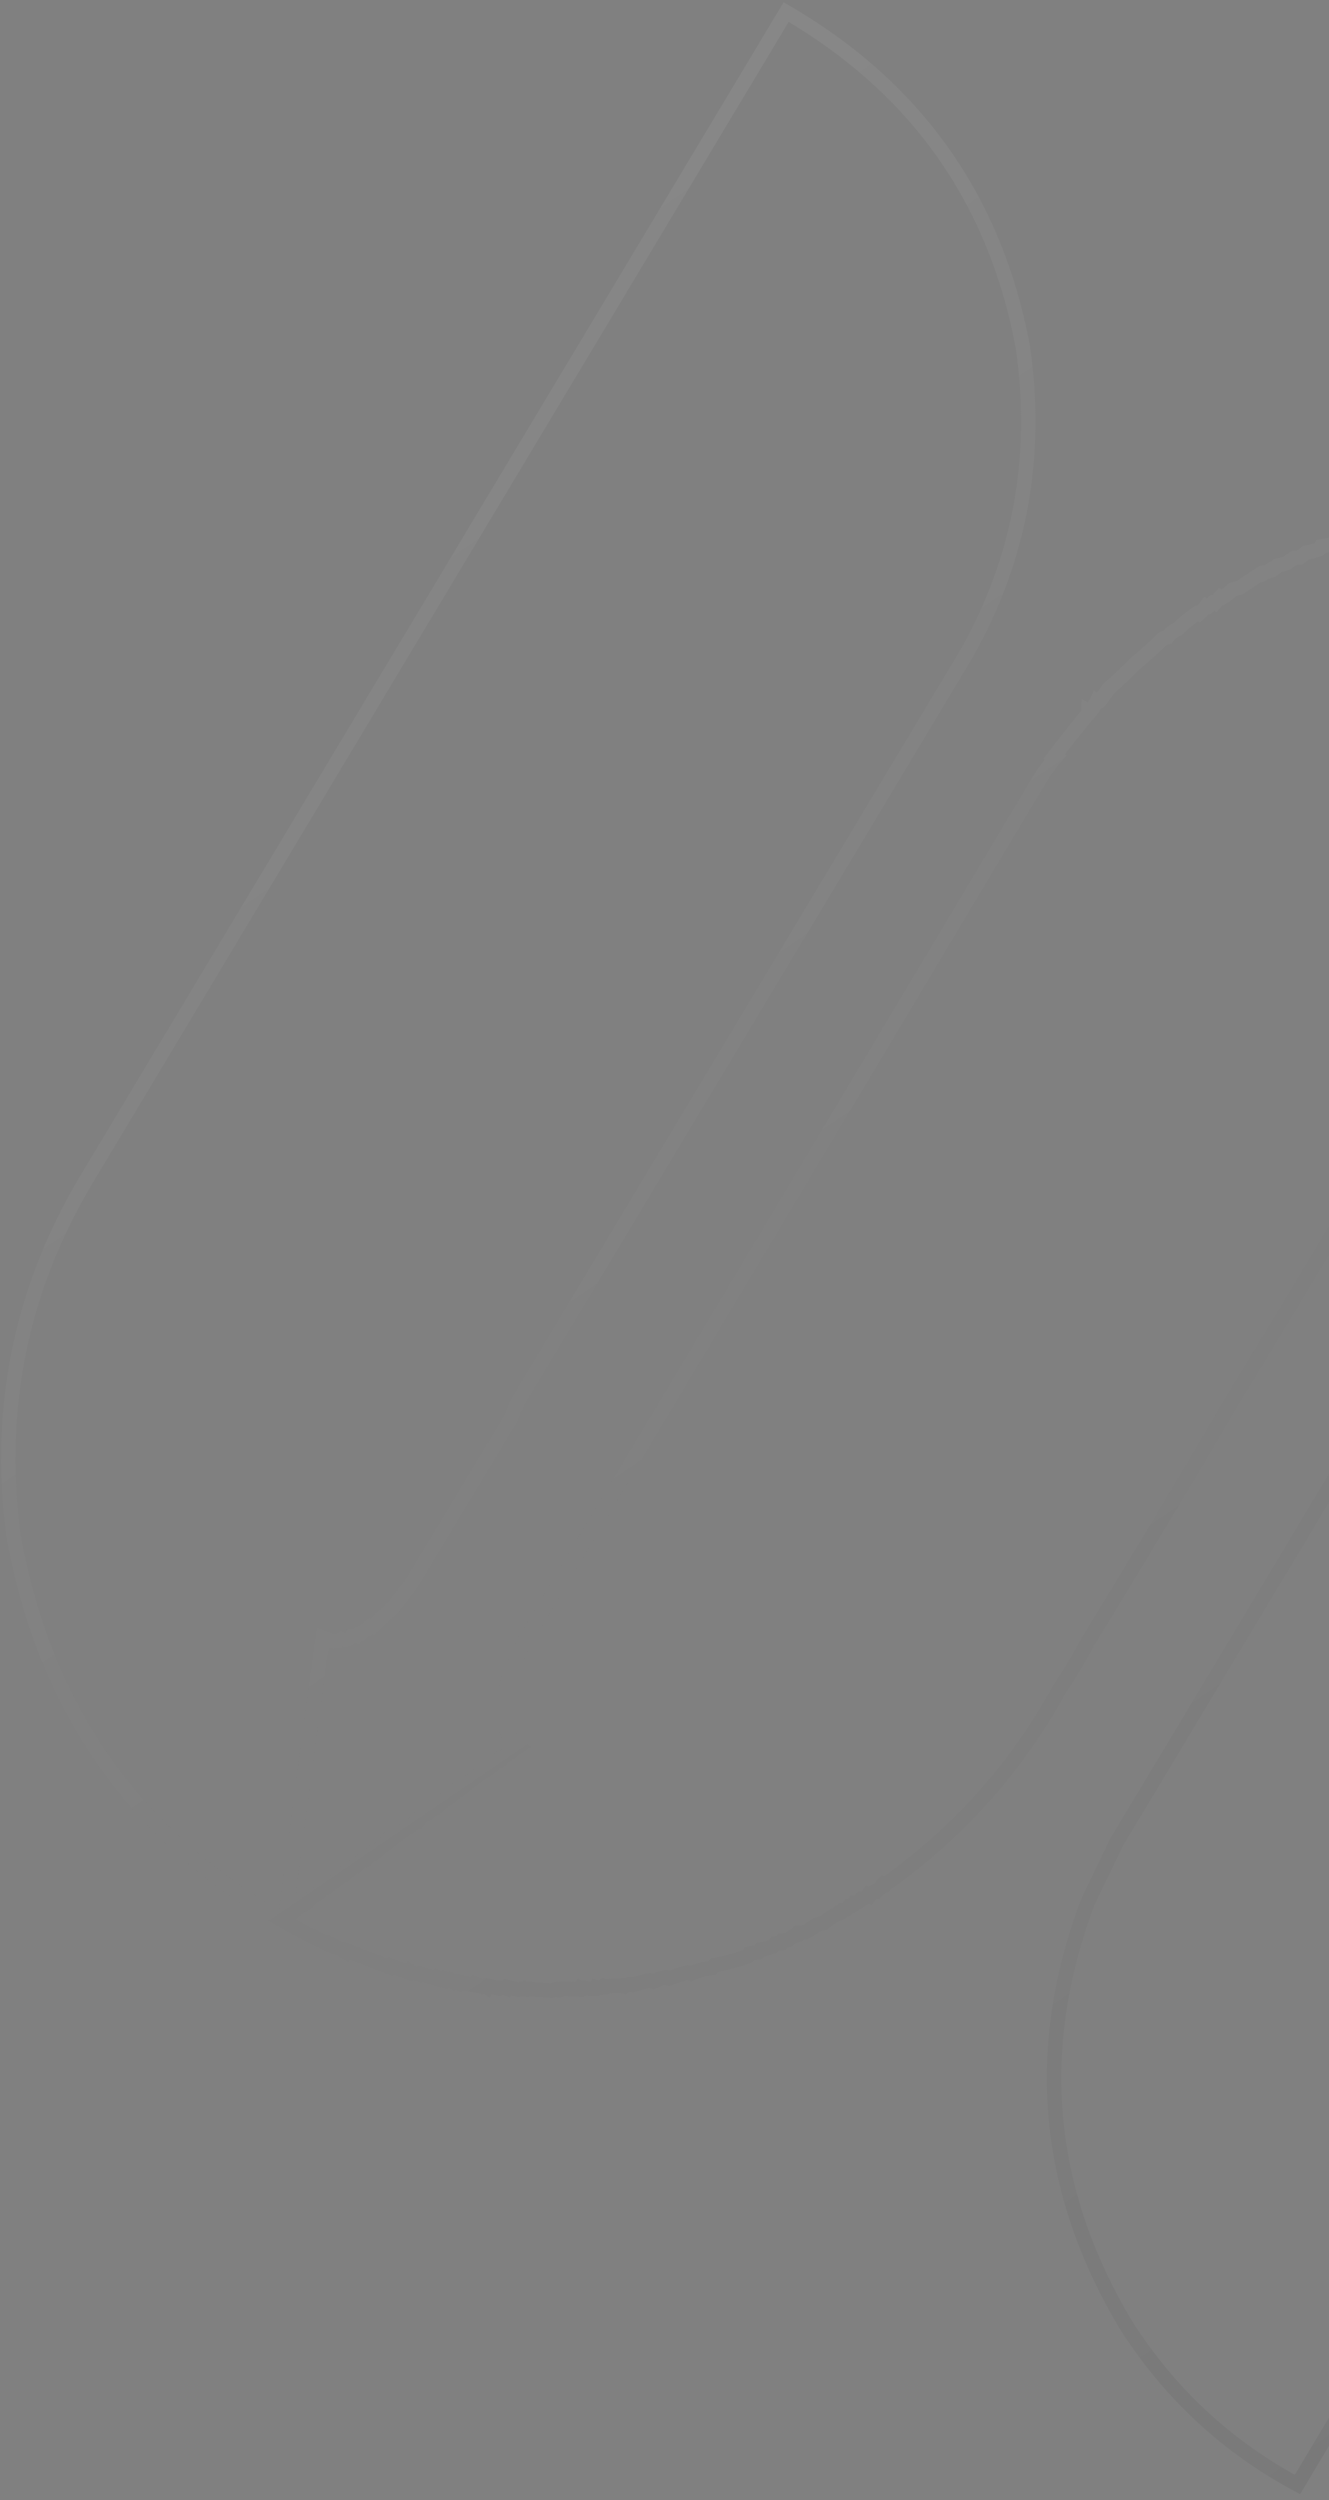<svg width="184" height="346" viewBox="0 0 184 346" fill="none" xmlns="http://www.w3.org/2000/svg">
<rect x="0" y="0" width="184" height="346" fill="#808080" stroke="none"/>
<g opacity="0.994">
<mask id="path-1-outside-1_742_334" maskUnits="userSpaceOnUse" x="-45.484" y="-36.435" width="380.175" height="418.359" fill="black">
<rect fill="white" x="-45.484" y="-36.435" width="380.175" height="418.359"/>
<path fill-rule="evenodd" clip-rule="evenodd" d="M45.203 261.131C46.218 260.521 47.09 259.84 47.817 259.086C47.877 259.12 47.938 259.154 47.998 259.187C48.367 258.839 48.737 258.492 49.106 258.143C49.183 258.192 49.267 258.218 49.359 258.225C49.696 257.848 50.065 257.5 50.468 257.181C50.56 257.188 50.644 257.215 50.721 257.263C51.083 256.936 51.428 256.594 51.757 256.238C51.849 256.245 51.933 256.272 52.01 256.32C52.532 255.869 53.02 255.391 53.475 254.882C53.552 254.93 53.636 254.957 53.728 254.963C55.008 253.895 56.321 252.945 57.669 252.115C57.638 251.814 57.745 251.736 57.991 251.879C58.393 251.348 58.822 251.032 59.28 250.937C59.682 250.618 60.052 250.27 60.389 249.893C60.481 249.899 60.565 249.926 60.642 249.974C61.004 249.647 61.349 249.305 61.678 248.95C61.98 249.029 62.123 248.89 62.107 248.536C62.184 248.584 62.268 248.611 62.36 248.618C62.761 248.315 63.106 247.974 63.396 247.593C63.473 247.641 63.557 247.668 63.649 247.675C65.099 246.439 66.562 245.375 68.037 244.483C68.324 244.163 68.628 243.857 68.948 243.567C69.025 243.615 69.109 243.641 69.201 243.648C70.021 242.949 70.874 242.296 71.761 241.693C70.885 240.997 70.287 240.112 69.97 239.036C69.655 236.918 69.762 234.823 70.291 232.752C70.927 230.782 71.727 228.875 72.69 227.031C96.439 187.356 120.166 147.668 143.873 107.962C144.543 106.863 145.29 105.817 146.116 104.822C146.056 104.789 145.995 104.755 145.935 104.721C147.397 102.8 148.894 100.905 150.426 99.037C150.565 98.865 150.641 98.671 150.655 98.453C150.731 98.501 150.815 98.528 150.908 98.535C151.276 98.088 151.583 97.607 151.832 97.092C151.971 97.197 152.097 97.188 152.211 97.065C152.647 96.471 153.08 95.883 153.511 95.298C154.772 94.191 156.023 93.009 157.264 91.753C158.569 90.667 159.833 89.532 161.055 88.348C161.246 88.297 161.439 88.245 161.63 88.194C162.015 87.659 162.48 87.285 163.026 87.073C163.855 86.257 164.762 85.516 165.746 84.85C165.839 84.857 165.923 84.884 166 84.932C166.354 84.626 166.676 84.29 166.964 83.927C167.04 83.975 167.124 84.002 167.217 84.008C167.467 83.792 167.718 83.575 167.968 83.359C168.061 83.365 168.145 83.393 168.221 83.441C168.459 83.178 168.697 82.915 168.935 82.652C169.011 82.7 169.096 82.727 169.188 82.733C169.74 82.419 170.228 82.039 170.656 81.593C170.992 81.503 171.328 81.413 171.664 81.323C172.546 80.716 173.419 80.134 174.28 79.577C174.572 79.645 174.8 79.534 174.962 79.245C175.284 79.177 175.596 79.093 175.897 78.994C176.008 78.72 176.189 78.621 176.435 78.701C176.595 78.577 176.737 78.439 176.864 78.287C177.308 78.184 177.74 78.068 178.159 77.94C178.507 77.667 178.852 77.425 179.198 77.213C179.451 77.195 179.702 77.178 179.955 77.16C180.252 76.931 180.552 76.701 180.85 76.472C181.446 76.392 182.045 76.231 182.648 75.99C182.771 75.886 182.866 75.761 182.933 75.615C183.474 75.52 184.013 75.425 184.553 75.331C184.672 75.199 184.791 75.068 184.91 74.936C185.258 74.893 185.607 74.849 185.955 74.806C186.217 74.635 186.48 74.466 186.743 74.296C187.79 74.029 188.857 73.793 189.946 73.587C190.017 73.468 190.087 73.35 190.159 73.231C190.447 73.154 190.734 73.077 191.022 73C191.516 73.031 191.973 73.008 192.392 72.931C192.463 72.813 192.533 72.694 192.605 72.576C192.893 72.499 193.18 72.421 193.468 72.344C193.637 72.399 193.806 72.453 193.974 72.507C194.63 72.214 195.337 71.974 196.095 71.79C196.264 71.844 196.433 71.898 196.602 71.953C196.924 71.817 197.249 71.68 197.571 71.543C197.74 71.598 197.909 71.652 198.078 71.707C198.497 71.544 198.916 71.382 199.335 71.22C199.721 71.364 200.068 71.321 200.38 71.09C200.548 71.144 200.717 71.198 200.886 71.253C201.187 71.161 201.462 71.037 201.712 70.882C202.097 71.026 202.445 70.983 202.756 70.752C202.925 70.806 203.094 70.86 203.263 70.915C203.793 70.828 204.274 70.699 204.701 70.529C205.279 70.573 205.856 70.618 206.433 70.662C206.612 70.597 206.791 70.5 206.972 70.369C207.344 70.418 207.718 70.468 208.091 70.517C208.322 70.253 208.622 70.222 208.991 70.425C209.158 70.274 209.363 70.269 209.604 70.41C209.845 70.346 210.083 70.282 210.324 70.218C210.605 70.429 210.871 70.458 211.118 70.303C211.626 70.37 212.095 70.394 212.525 70.375C212.772 70.22 213.037 70.249 213.319 70.461C213.354 70.401 213.39 70.342 213.425 70.283C214.154 70.411 214.886 70.464 215.626 70.44C215.661 70.381 215.698 70.321 215.733 70.262C215.945 70.391 216.175 70.478 216.42 70.526C216.661 70.461 216.899 70.397 217.14 70.333C218.162 70.507 219.187 70.68 220.209 70.855C220.245 70.796 220.281 70.735 220.316 70.677C220.966 70.801 221.616 70.926 222.266 71.05C222.302 70.992 222.338 70.931 222.373 70.872C222.663 70.993 222.952 71.116 223.242 71.237C223.277 71.178 223.313 71.118 223.348 71.059C223.63 71.27 223.895 71.299 224.142 71.145C224.432 71.266 224.721 71.389 225.011 71.51C225.202 71.458 225.395 71.407 225.587 71.355C227.833 71.848 230.206 72.457 232.707 73.181C232.742 73.123 232.778 73.062 232.813 73.004C233.735 73.19 234.652 73.541 235.563 74.059C235.599 74 235.635 73.94 235.67 73.881C236.176 74.215 236.682 74.378 237.189 74.37C238.535 74.797 239.875 75.383 241.208 76.131C241.243 76.073 241.279 76.012 241.314 75.953C241.736 76.188 242.16 76.424 242.583 76.659C242.618 76.6 242.654 76.54 242.689 76.481C244.217 77.213 245.715 78.006 247.182 78.862C247.217 78.803 247.254 78.743 247.289 78.684C270.329 91.379 283.535 110.741 286.91 136.772C288.148 151.897 285.201 166.129 278.072 179.467C245.198 234.228 212.385 289.023 179.631 343.851C169.863 338.609 161.959 331.268 155.918 321.826C144.705 303.101 142.939 283.56 150.62 263.204C151.94 260.461 153.262 257.717 154.582 254.973C180.423 211.955 206.171 168.963 231.822 125.992C233.392 124.005 235.165 122.186 237.145 120.534C237.491 120.514 237.777 120.337 238.005 120.004C238.081 120.053 238.166 120.079 238.258 120.086C238.605 119.844 238.951 119.602 239.297 119.359C240.003 119.282 240.65 119.109 241.24 118.839C241.409 118.894 241.577 118.947 241.746 119.002C242.377 118.769 243.028 118.893 243.697 119.376C245.252 106.586 246.931 93.763 248.734 80.91C248.69 80.847 248.649 80.784 248.606 80.721C247.859 81.202 247.227 81.721 246.709 82.274C246.633 82.226 246.548 82.199 246.456 82.193C246.061 82.491 245.716 82.833 245.419 83.217C244.872 83.356 244.418 83.677 244.058 84.18C243.965 84.173 243.881 84.146 243.805 84.098C242.512 85.142 241.175 86.196 239.796 87.263C239.703 87.257 239.618 87.23 239.542 87.182C239.14 87.584 238.734 87.992 238.328 88.403C237.792 88.519 237.363 88.832 237.038 89.346C236.551 89.411 236.12 89.725 235.749 90.289C235.159 90.47 234.598 90.87 234.065 91.487C234.005 91.454 233.944 91.42 233.884 91.386C232.591 92.43 231.254 93.485 229.874 94.552C229.782 94.545 229.697 94.519 229.621 94.47C229.217 94.877 228.811 95.285 228.407 95.692C227.868 95.811 227.438 96.125 227.117 96.635C227.041 96.587 226.957 96.56 226.864 96.553C226.454 96.893 226.062 97.248 225.684 97.616C225.624 97.583 225.562 97.549 225.503 97.516C224.989 98.086 224.476 98.472 223.963 98.675C223.585 99.043 223.193 99.398 222.783 99.738C222.69 99.731 222.606 99.705 222.53 99.656C221.612 100.22 220.777 100.943 220.025 101.821C219.49 101.936 219.061 102.25 218.736 102.764C218.165 102.905 217.651 103.291 217.196 103.923C216.913 103.835 216.71 103.939 216.586 104.236C217.55 104.94 218.112 105.885 218.271 107.071C218.383 107.589 218.497 108.105 218.61 108.623C218.479 112.796 217.209 116.597 214.802 120.023C207.216 132.959 199.439 145.946 191.47 158.984C184.808 170.378 177.99 181.764 171.015 193.142C164.353 204.535 157.534 215.921 150.56 227.3C149.438 229.442 148.124 231.637 146.618 233.882C140.927 244.278 133.201 253.043 123.44 260.181C123.117 260.374 122.819 260.603 122.545 260.869C122.452 260.863 122.368 260.836 122.292 260.788C121.947 261.192 121.625 261.528 121.328 261.793C120.945 261.803 120.635 261.986 120.395 262.341C120.335 262.308 120.274 262.274 120.214 262.241C119.975 262.596 119.664 262.779 119.281 262.789C119.042 263.145 118.732 263.328 118.349 263.338C118.189 263.709 117.927 263.88 117.56 263.848C117.332 264.181 117.046 264.357 116.7 264.377C116.581 264.578 116.413 264.723 116.199 264.81C116.102 264.637 116.053 264.65 116.055 264.849C115.34 265.16 114.658 265.59 114.012 266.143C113.689 266.211 113.377 266.295 113.077 266.393C112.509 266.792 111.961 267.138 111.428 267.433C111.175 267.451 110.923 267.468 110.671 267.486C110.586 267.791 110.407 267.89 110.133 267.78C109.787 267.992 109.442 268.234 109.094 268.506C108.841 268.525 108.589 268.541 108.337 268.56C108.266 268.679 108.195 268.796 108.124 268.915C107.871 268.934 107.62 268.95 107.367 268.969C107.248 269.101 107.129 269.231 107.01 269.363C106.431 269.607 105.855 269.761 105.284 269.826C105.165 269.958 105.046 270.088 104.927 270.22C104.536 270.237 104.14 270.294 103.738 270.389C103.667 270.508 103.597 270.626 103.525 270.745C101.992 271.289 100.456 271.7 98.921 271.979C98.802 272.111 98.683 272.241 98.564 272.373C97.555 272.445 96.597 272.702 95.687 273.144C95.518 273.089 95.349 273.036 95.18 272.981C94.306 273.227 93.455 273.506 92.628 273.814C92.459 273.759 92.29 273.706 92.122 273.651C91.564 273.774 91.001 273.975 90.432 274.253C90.263 274.198 90.095 274.145 89.926 274.09C89.157 274.259 88.389 274.465 87.624 274.707C87.239 274.564 86.891 274.606 86.58 274.838C86.338 274.696 86.133 274.702 85.967 274.852C85.33 274.811 84.717 274.826 84.128 274.897C83.962 275.048 83.757 275.053 83.515 274.912C83.204 275.143 82.856 275.186 82.471 275.042C82.435 275.101 82.4 275.161 82.364 275.22C81.934 275.24 81.465 275.216 80.957 275.149C80.791 275.3 80.587 275.305 80.345 275.164C80.309 275.223 80.274 275.283 80.238 275.342C79.456 275.302 78.675 275.263 77.893 275.223C77.662 275.487 77.362 275.518 76.993 275.315C76.753 275.38 76.513 275.444 76.273 275.508C75.275 275.428 74.276 275.346 73.278 275.265C73.031 275.42 72.766 275.39 72.484 275.179C72.244 275.243 72.004 275.308 71.765 275.372C71.271 275.255 70.777 275.139 70.283 275.022C70.248 275.081 70.212 275.141 70.177 275.2C69.784 275.041 69.423 275.037 69.095 275.191C68.601 275.074 68.107 274.958 67.613 274.841C67.578 274.9 67.542 274.96 67.507 275.019C67.225 274.808 66.96 274.779 66.713 274.933C66.423 274.812 66.133 274.69 65.844 274.569C65.808 274.628 65.773 274.688 65.737 274.747C65.069 274.628 64.359 274.471 63.605 274.272C63.57 274.331 63.535 274.391 63.499 274.45C63.209 274.329 62.92 274.207 62.63 274.086C62.595 274.144 62.559 274.205 62.524 274.263C62.234 274.142 61.944 274.02 61.655 273.899C61.619 273.958 61.584 274.018 61.548 274.077C61.259 273.956 60.969 273.833 60.68 273.712C60.644 273.771 60.609 273.831 60.573 273.89C59.898 273.672 59.223 273.456 58.548 273.238C58.343 273.376 58.127 273.334 57.898 273.113C57.517 273.193 57.131 273.096 56.741 272.826C56.706 272.885 56.67 272.945 56.635 273.004C55.778 272.685 54.922 272.368 54.066 272.049C54.03 272.108 53.995 272.168 53.959 272.227C52.003 271.486 50.001 270.729 47.953 269.953C47.917 270.012 47.882 270.072 47.846 270.131C47.012 269.654 46.154 269.236 45.275 268.878C45.177 268.706 45.129 268.719 45.131 268.917C20.918 257.346 6.49 238.509 1.846 212.408C-0.437 194.737 2.934 178.349 11.959 163.248C44.252 109.389 76.546 55.531 108.839 1.672C126.86 12.153 137.784 27.598 141.609 48.004C143.813 63.186 141.225 77.321 133.85 90.41C113.276 124.699 92.702 158.988 72.127 193.277C71.569 194.247 71.098 195.269 70.713 196.345C66.177 203.844 61.661 211.352 57.164 218.869C56.297 220.021 55.424 221.175 54.546 222.334C53.565 223.225 52.599 224.131 51.65 225.051C51.574 225.003 51.489 224.976 51.397 224.97C50.907 225.373 50.418 225.753 49.929 226.11C49.637 226.042 49.409 226.152 49.247 226.442C49.026 226.419 48.821 226.424 48.634 226.457C48.446 226.797 48.183 226.967 47.846 226.967C47.677 226.912 47.508 226.858 47.34 226.804C47.005 227.092 46.622 227.195 46.188 227.112C45.669 226.979 45.163 226.816 44.67 226.623C42.947 239.485 41.227 252.343 39.507 265.196C39.568 265.229 39.628 265.264 39.689 265.297C40.399 264.776 41.115 264.186 41.836 263.527C42.081 263.67 42.189 263.592 42.158 263.291C42.218 263.324 42.279 263.359 42.339 263.392C42.702 263.065 43.047 262.723 43.376 262.367C43.961 262.164 44.45 261.785 44.844 261.227C45.032 261.367 45.152 261.334 45.203 261.131Z"/>
</mask>
<path fill-rule="evenodd" clip-rule="evenodd" d="M45.203 261.131C46.218 260.521 47.09 259.84 47.817 259.086C47.877 259.12 47.938 259.154 47.998 259.187C48.367 258.839 48.737 258.492 49.106 258.143C49.183 258.192 49.267 258.218 49.359 258.225C49.696 257.848 50.065 257.5 50.468 257.181C50.56 257.188 50.644 257.215 50.721 257.263C51.083 256.936 51.428 256.594 51.757 256.238C51.849 256.245 51.933 256.272 52.01 256.32C52.532 255.869 53.02 255.391 53.475 254.882C53.552 254.93 53.636 254.957 53.728 254.963C55.008 253.895 56.321 252.945 57.669 252.115C57.638 251.814 57.745 251.736 57.991 251.879C58.393 251.348 58.822 251.032 59.28 250.937C59.682 250.618 60.052 250.27 60.389 249.893C60.481 249.899 60.565 249.926 60.642 249.974C61.004 249.647 61.349 249.305 61.678 248.95C61.98 249.029 62.123 248.89 62.107 248.536C62.184 248.584 62.268 248.611 62.36 248.618C62.761 248.315 63.106 247.974 63.396 247.593C63.473 247.641 63.557 247.668 63.649 247.675C65.099 246.439 66.562 245.375 68.037 244.483C68.324 244.163 68.628 243.857 68.948 243.567C69.025 243.615 69.109 243.641 69.201 243.648C70.021 242.949 70.874 242.296 71.761 241.693C70.885 240.997 70.287 240.112 69.97 239.036C69.655 236.918 69.762 234.823 70.291 232.752C70.927 230.782 71.727 228.875 72.69 227.031C96.439 187.356 120.166 147.668 143.873 107.962C144.543 106.863 145.29 105.817 146.116 104.822C146.056 104.789 145.995 104.755 145.935 104.721C147.397 102.8 148.894 100.905 150.426 99.037C150.565 98.865 150.641 98.671 150.655 98.453C150.731 98.501 150.815 98.528 150.908 98.535C151.276 98.088 151.583 97.607 151.832 97.092C151.971 97.197 152.097 97.188 152.211 97.065C152.647 96.471 153.08 95.883 153.511 95.298C154.772 94.191 156.023 93.009 157.264 91.753C158.569 90.667 159.833 89.532 161.055 88.348C161.246 88.297 161.439 88.245 161.63 88.194C162.015 87.659 162.48 87.285 163.026 87.073C163.855 86.257 164.762 85.516 165.746 84.85C165.839 84.857 165.923 84.884 166 84.932C166.354 84.626 166.676 84.29 166.964 83.927C167.04 83.975 167.124 84.002 167.217 84.008C167.467 83.792 167.718 83.575 167.968 83.359C168.061 83.365 168.145 83.393 168.221 83.441C168.459 83.178 168.697 82.915 168.935 82.652C169.011 82.7 169.096 82.727 169.188 82.733C169.74 82.419 170.228 82.039 170.656 81.593C170.992 81.503 171.328 81.413 171.664 81.323C172.546 80.716 173.419 80.134 174.28 79.577C174.572 79.645 174.8 79.534 174.962 79.245C175.284 79.177 175.596 79.093 175.897 78.994C176.008 78.72 176.189 78.621 176.435 78.701C176.595 78.577 176.737 78.439 176.864 78.287C177.308 78.184 177.74 78.068 178.159 77.94C178.507 77.667 178.852 77.425 179.198 77.213C179.451 77.195 179.702 77.178 179.955 77.16C180.252 76.931 180.552 76.701 180.85 76.472C181.446 76.392 182.045 76.231 182.648 75.99C182.771 75.886 182.866 75.761 182.933 75.615C183.474 75.52 184.013 75.425 184.553 75.331C184.672 75.199 184.791 75.068 184.91 74.936C185.258 74.893 185.607 74.849 185.955 74.806C186.217 74.635 186.48 74.466 186.743 74.296C187.79 74.029 188.857 73.793 189.946 73.587C190.017 73.468 190.087 73.35 190.159 73.231C190.447 73.154 190.734 73.077 191.022 73C191.516 73.031 191.973 73.008 192.392 72.931C192.463 72.813 192.533 72.694 192.605 72.576C192.893 72.499 193.18 72.421 193.468 72.344C193.637 72.399 193.806 72.453 193.974 72.507C194.63 72.214 195.337 71.974 196.095 71.79C196.264 71.844 196.433 71.898 196.602 71.953C196.924 71.817 197.249 71.68 197.571 71.543C197.74 71.598 197.909 71.652 198.078 71.707C198.497 71.544 198.916 71.382 199.335 71.22C199.721 71.364 200.068 71.321 200.38 71.09C200.548 71.144 200.717 71.198 200.886 71.253C201.187 71.161 201.462 71.037 201.712 70.882C202.097 71.026 202.445 70.983 202.756 70.752C202.925 70.806 203.094 70.86 203.263 70.915C203.793 70.828 204.274 70.699 204.701 70.529C205.279 70.573 205.856 70.618 206.433 70.662C206.612 70.597 206.791 70.5 206.972 70.369C207.344 70.418 207.718 70.468 208.091 70.517C208.322 70.253 208.622 70.222 208.991 70.425C209.158 70.274 209.363 70.269 209.604 70.41C209.845 70.346 210.083 70.282 210.324 70.218C210.605 70.429 210.871 70.458 211.118 70.303C211.626 70.37 212.095 70.394 212.525 70.375C212.772 70.22 213.037 70.249 213.319 70.461C213.354 70.401 213.39 70.342 213.425 70.283C214.154 70.411 214.886 70.464 215.626 70.44C215.661 70.381 215.698 70.321 215.733 70.262C215.945 70.391 216.175 70.478 216.42 70.526C216.661 70.461 216.899 70.397 217.14 70.333C218.162 70.507 219.187 70.68 220.209 70.855C220.245 70.796 220.281 70.735 220.316 70.677C220.966 70.801 221.616 70.926 222.266 71.05C222.302 70.992 222.338 70.931 222.373 70.872C222.663 70.993 222.952 71.116 223.242 71.237C223.277 71.178 223.313 71.118 223.348 71.059C223.63 71.27 223.895 71.299 224.142 71.145C224.432 71.266 224.721 71.389 225.011 71.51C225.202 71.458 225.395 71.407 225.587 71.355C227.833 71.848 230.206 72.457 232.707 73.181C232.742 73.123 232.778 73.062 232.813 73.004C233.735 73.19 234.652 73.541 235.563 74.059C235.599 74 235.635 73.94 235.67 73.881C236.176 74.215 236.682 74.378 237.189 74.37C238.535 74.797 239.875 75.383 241.208 76.131C241.243 76.073 241.279 76.012 241.314 75.953C241.736 76.188 242.16 76.424 242.583 76.659C242.618 76.6 242.654 76.54 242.689 76.481C244.217 77.213 245.715 78.006 247.182 78.862C247.217 78.803 247.254 78.743 247.289 78.684C270.329 91.379 283.535 110.741 286.91 136.772C288.148 151.897 285.201 166.129 278.072 179.467C245.198 234.228 212.385 289.023 179.631 343.851C169.863 338.609 161.959 331.268 155.918 321.826C144.705 303.101 142.939 283.56 150.62 263.204C151.94 260.461 153.262 257.717 154.582 254.973C180.423 211.955 206.171 168.963 231.822 125.992C233.392 124.005 235.165 122.186 237.145 120.534C237.491 120.514 237.777 120.337 238.005 120.004C238.081 120.053 238.166 120.079 238.258 120.086C238.605 119.844 238.951 119.602 239.297 119.359C240.003 119.282 240.65 119.109 241.24 118.839C241.409 118.894 241.577 118.947 241.746 119.002C242.377 118.769 243.028 118.893 243.697 119.376C245.252 106.586 246.931 93.763 248.734 80.91C248.69 80.847 248.649 80.784 248.606 80.721C247.859 81.202 247.227 81.721 246.709 82.274C246.633 82.226 246.548 82.199 246.456 82.193C246.061 82.491 245.716 82.833 245.419 83.217C244.872 83.356 244.418 83.677 244.058 84.18C243.965 84.173 243.881 84.146 243.805 84.098C242.512 85.142 241.175 86.196 239.796 87.263C239.703 87.257 239.618 87.23 239.542 87.182C239.14 87.584 238.734 87.992 238.328 88.403C237.792 88.519 237.363 88.832 237.038 89.346C236.551 89.411 236.12 89.725 235.749 90.289C235.159 90.47 234.598 90.87 234.065 91.487C234.005 91.454 233.944 91.42 233.884 91.386C232.591 92.43 231.254 93.485 229.874 94.552C229.782 94.545 229.697 94.519 229.621 94.47C229.217 94.877 228.811 95.285 228.407 95.692C227.868 95.811 227.438 96.125 227.117 96.635C227.041 96.587 226.957 96.56 226.864 96.553C226.454 96.893 226.062 97.248 225.684 97.616C225.624 97.583 225.562 97.549 225.503 97.516C224.989 98.086 224.476 98.472 223.963 98.675C223.585 99.043 223.193 99.398 222.783 99.738C222.69 99.731 222.606 99.705 222.53 99.656C221.612 100.22 220.777 100.943 220.025 101.821C219.49 101.936 219.061 102.25 218.736 102.764C218.165 102.905 217.651 103.291 217.196 103.923C216.913 103.835 216.71 103.939 216.586 104.236C217.55 104.94 218.112 105.885 218.271 107.071C218.383 107.589 218.497 108.105 218.61 108.623C218.479 112.796 217.209 116.597 214.802 120.023C207.216 132.959 199.439 145.946 191.47 158.984C184.808 170.378 177.99 181.764 171.015 193.142C164.353 204.535 157.534 215.921 150.56 227.3C149.438 229.442 148.124 231.637 146.618 233.882C140.927 244.278 133.201 253.043 123.44 260.181C123.117 260.374 122.819 260.603 122.545 260.869C122.452 260.863 122.368 260.836 122.292 260.788C121.947 261.192 121.625 261.528 121.328 261.793C120.945 261.803 120.635 261.986 120.395 262.341C120.335 262.308 120.274 262.274 120.214 262.241C119.975 262.596 119.664 262.779 119.281 262.789C119.042 263.145 118.732 263.328 118.349 263.338C118.189 263.709 117.927 263.88 117.56 263.848C117.332 264.181 117.046 264.357 116.7 264.377C116.581 264.578 116.413 264.723 116.199 264.81C116.102 264.637 116.053 264.65 116.055 264.849C115.34 265.16 114.658 265.59 114.012 266.143C113.689 266.211 113.377 266.295 113.077 266.393C112.509 266.792 111.961 267.138 111.428 267.433C111.175 267.451 110.923 267.468 110.671 267.486C110.586 267.791 110.407 267.89 110.133 267.78C109.787 267.992 109.442 268.234 109.094 268.506C108.841 268.525 108.589 268.541 108.337 268.56C108.266 268.679 108.195 268.796 108.124 268.915C107.871 268.934 107.62 268.95 107.367 268.969C107.248 269.101 107.129 269.231 107.01 269.363C106.431 269.607 105.855 269.761 105.284 269.826C105.165 269.958 105.046 270.088 104.927 270.22C104.536 270.237 104.14 270.294 103.738 270.389C103.667 270.508 103.597 270.626 103.525 270.745C101.992 271.289 100.456 271.7 98.921 271.979C98.802 272.111 98.683 272.241 98.564 272.373C97.555 272.445 96.597 272.702 95.687 273.144C95.518 273.089 95.349 273.036 95.18 272.981C94.306 273.227 93.455 273.506 92.628 273.814C92.459 273.759 92.29 273.706 92.122 273.651C91.564 273.774 91.001 273.975 90.432 274.253C90.263 274.198 90.095 274.145 89.926 274.09C89.157 274.259 88.389 274.465 87.624 274.707C87.239 274.564 86.891 274.606 86.58 274.838C86.338 274.696 86.133 274.702 85.967 274.852C85.33 274.811 84.717 274.826 84.128 274.897C83.962 275.048 83.757 275.053 83.515 274.912C83.204 275.143 82.856 275.186 82.471 275.042C82.435 275.101 82.4 275.161 82.364 275.22C81.934 275.24 81.465 275.216 80.957 275.149C80.791 275.3 80.587 275.305 80.345 275.164C80.309 275.223 80.274 275.283 80.238 275.342C79.456 275.302 78.675 275.263 77.893 275.223C77.662 275.487 77.362 275.518 76.993 275.315C76.753 275.38 76.513 275.444 76.273 275.508C75.275 275.428 74.276 275.346 73.278 275.265C73.031 275.42 72.766 275.39 72.484 275.179C72.244 275.243 72.004 275.308 71.765 275.372C71.271 275.255 70.777 275.139 70.283 275.022C70.248 275.081 70.212 275.141 70.177 275.2C69.784 275.041 69.423 275.037 69.095 275.191C68.601 275.074 68.107 274.958 67.613 274.841C67.578 274.9 67.542 274.96 67.507 275.019C67.225 274.808 66.96 274.779 66.713 274.933C66.423 274.812 66.133 274.69 65.844 274.569C65.808 274.628 65.773 274.688 65.737 274.747C65.069 274.628 64.359 274.471 63.605 274.272C63.57 274.331 63.535 274.391 63.499 274.45C63.209 274.329 62.92 274.207 62.63 274.086C62.595 274.144 62.559 274.205 62.524 274.263C62.234 274.142 61.944 274.02 61.655 273.899C61.619 273.958 61.584 274.018 61.548 274.077C61.259 273.956 60.969 273.833 60.68 273.712C60.644 273.771 60.609 273.831 60.573 273.89C59.898 273.672 59.223 273.456 58.548 273.238C58.343 273.376 58.127 273.334 57.898 273.113C57.517 273.193 57.131 273.096 56.741 272.826C56.706 272.885 56.67 272.945 56.635 273.004C55.778 272.685 54.922 272.368 54.066 272.049C54.03 272.108 53.995 272.168 53.959 272.227C52.003 271.486 50.001 270.729 47.953 269.953C47.917 270.012 47.882 270.072 47.846 270.131C47.012 269.654 46.154 269.236 45.275 268.878C45.177 268.706 45.129 268.719 45.131 268.917C20.918 257.346 6.49 238.509 1.846 212.408C-0.437 194.737 2.934 178.349 11.959 163.248C44.252 109.389 76.546 55.531 108.839 1.672C126.86 12.153 137.784 27.598 141.609 48.004C143.813 63.186 141.225 77.321 133.85 90.41C113.276 124.699 92.702 158.988 72.127 193.277C71.569 194.247 71.098 195.269 70.713 196.345C66.177 203.844 61.661 211.352 57.164 218.869C56.297 220.021 55.424 221.175 54.546 222.334C53.565 223.225 52.599 224.131 51.65 225.051C51.574 225.003 51.489 224.976 51.397 224.97C50.907 225.373 50.418 225.753 49.929 226.11C49.637 226.042 49.409 226.152 49.247 226.442C49.026 226.419 48.821 226.424 48.634 226.457C48.446 226.797 48.183 226.967 47.846 226.967C47.677 226.912 47.508 226.858 47.34 226.804C47.005 227.092 46.622 227.195 46.188 227.112C45.669 226.979 45.163 226.816 44.67 226.623C42.947 239.485 41.227 252.343 39.507 265.196C39.568 265.229 39.628 265.264 39.689 265.297C40.399 264.776 41.115 264.186 41.836 263.527C42.081 263.67 42.189 263.592 42.158 263.291C42.218 263.324 42.279 263.359 42.339 263.392C42.702 263.065 43.047 262.723 43.376 262.367C43.961 262.164 44.45 261.785 44.844 261.227C45.032 261.367 45.152 261.334 45.203 261.131Z" stroke="url(#paint0_linear_742_334)" stroke-opacity="0.11" stroke-width="2" mask="url(#path-1-outside-1_742_334)"/>
</g>
<defs>
<linearGradient id="paint0_linear_742_334" x1="-71" y1="-76.004" x2="271.5" y2="425.496" gradientUnits="userSpaceOnUse">
<stop stop-color="white"/>
<stop offset="1" stop-color="#151515"/>
</linearGradient>
</defs>
</svg>
